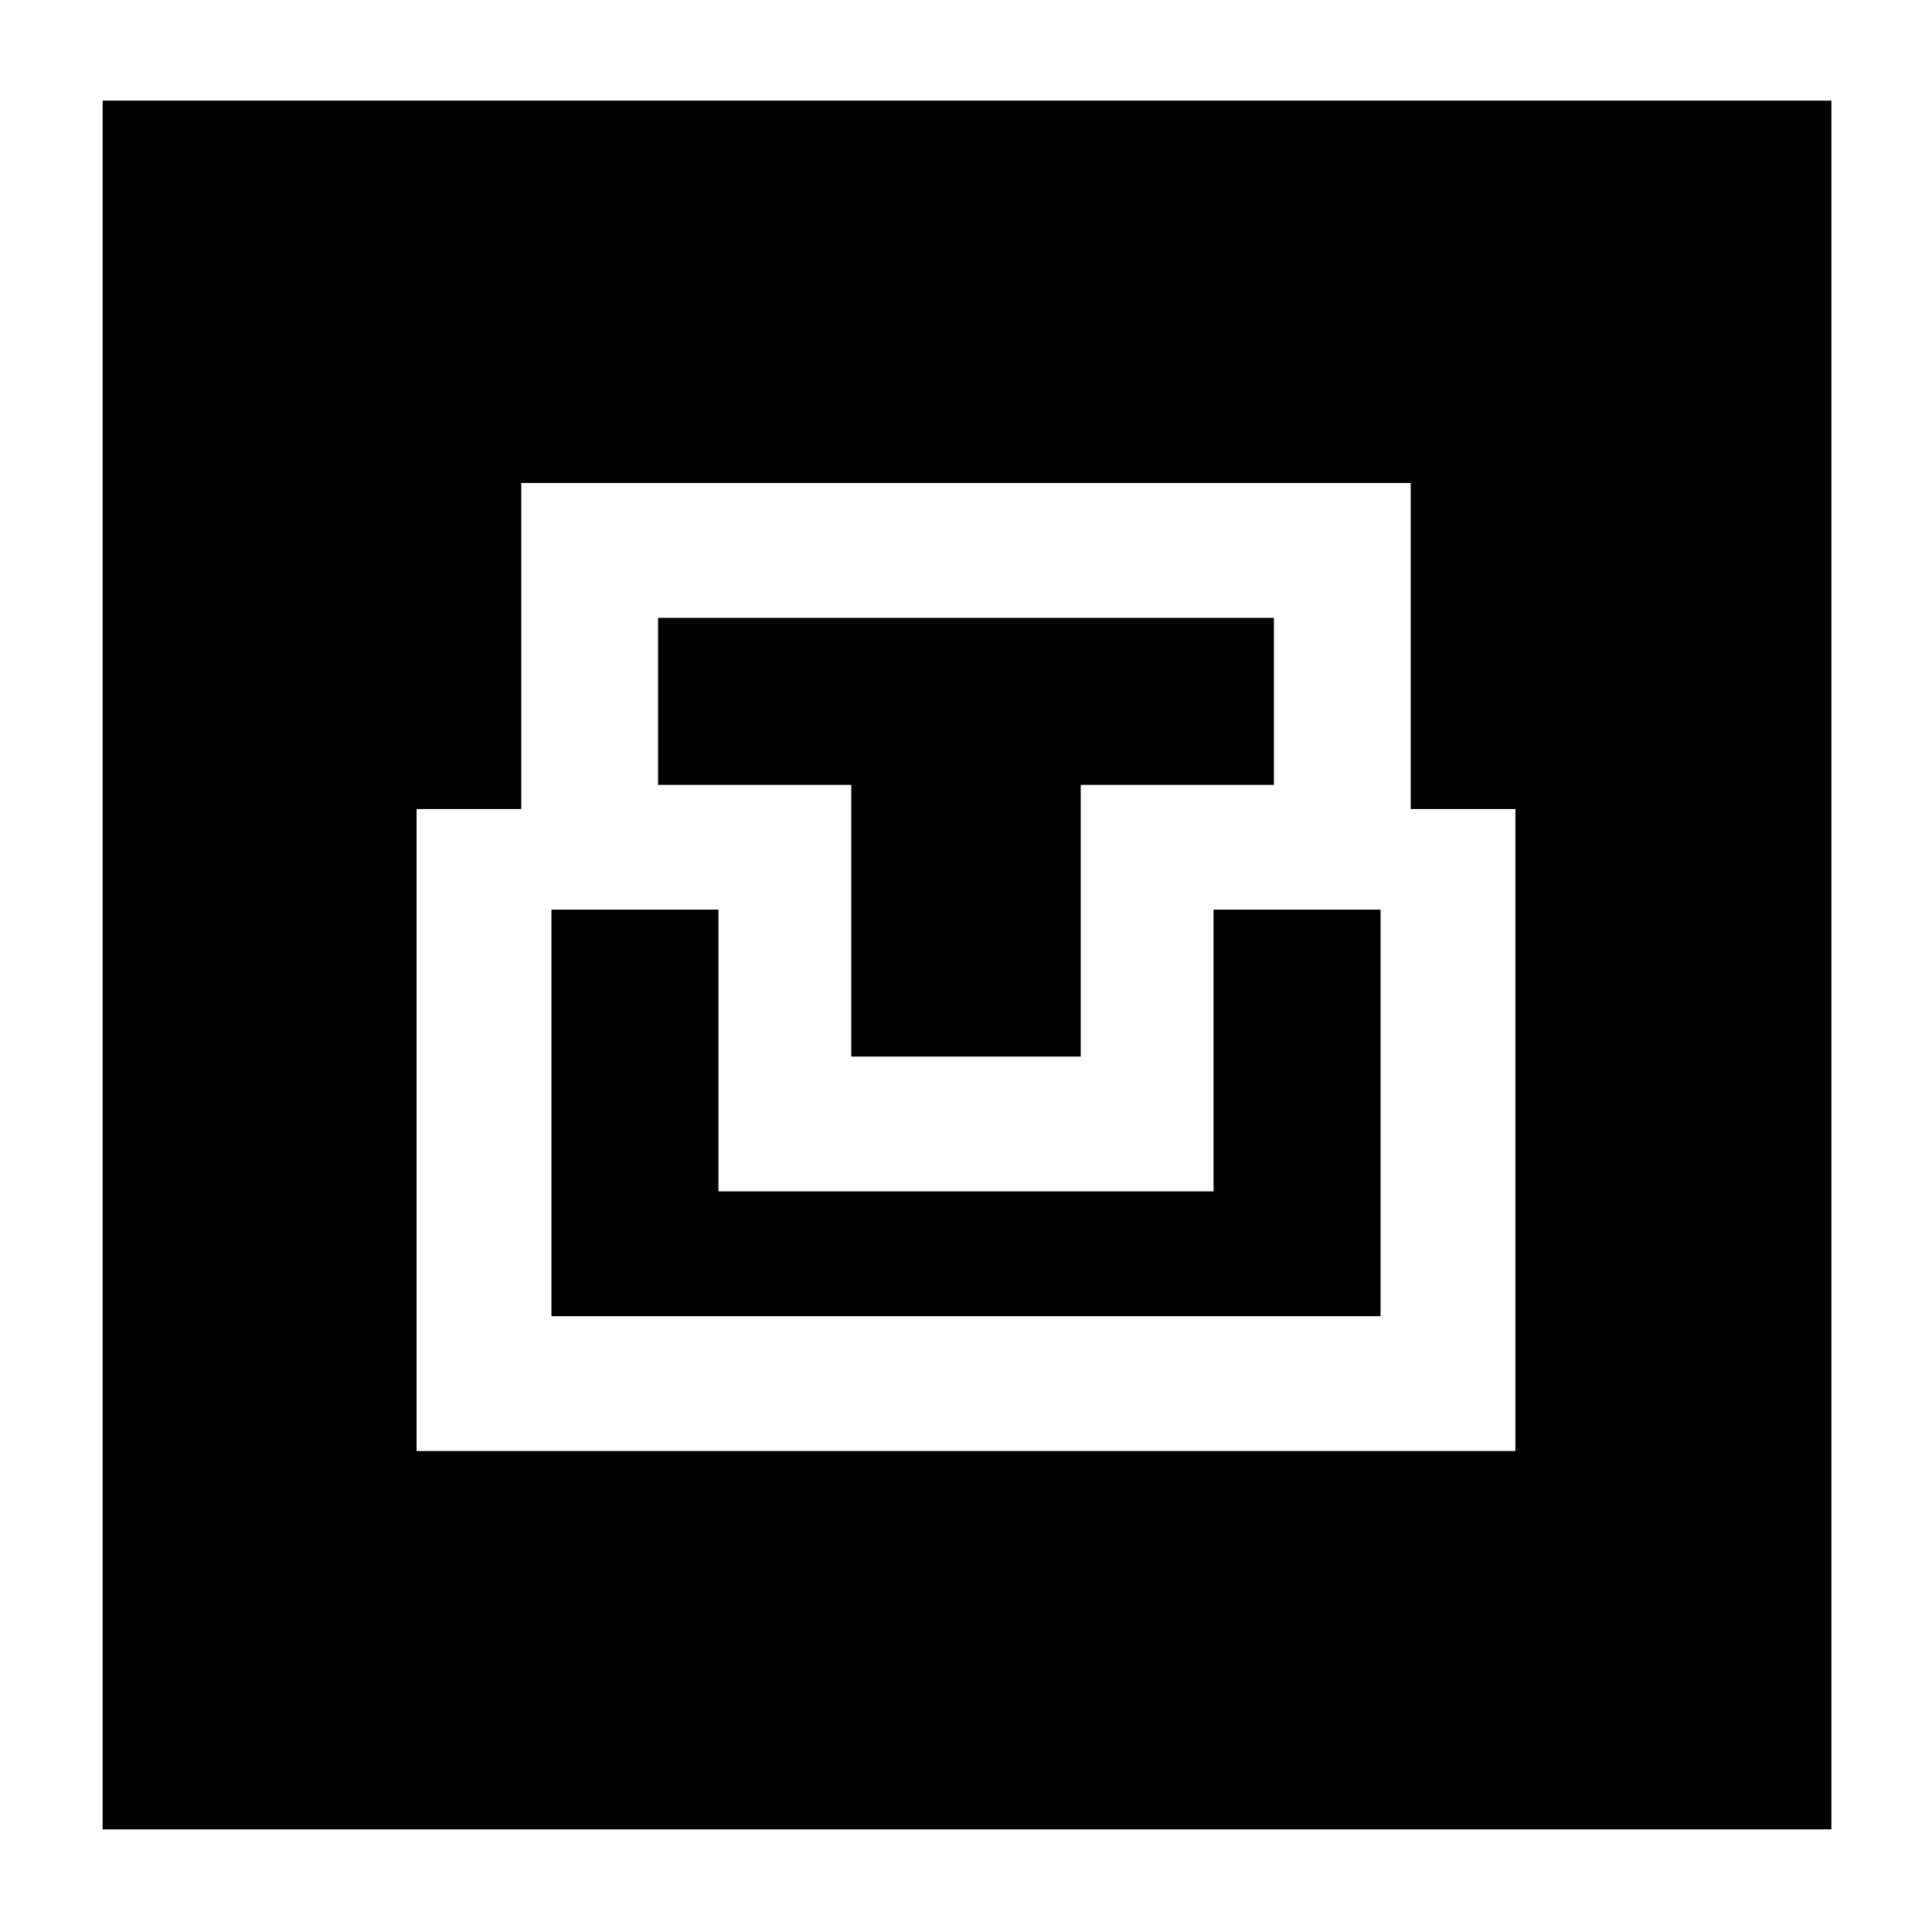<svg xmlns="http://www.w3.org/2000/svg" height="40" width="40"><path d="M2.125 37.875V2.083H37.917V37.875ZM8.625 30.042H31.375V16.75H29.208V10H10.792V16.75H8.625ZM11.417 27.25V18.833H14.875V24.667H25.125V18.833H28.583V27.25ZM17.625 21.875V16.25H13.625V12.792H26.375V16.25H22.375V21.875Z"/></svg>